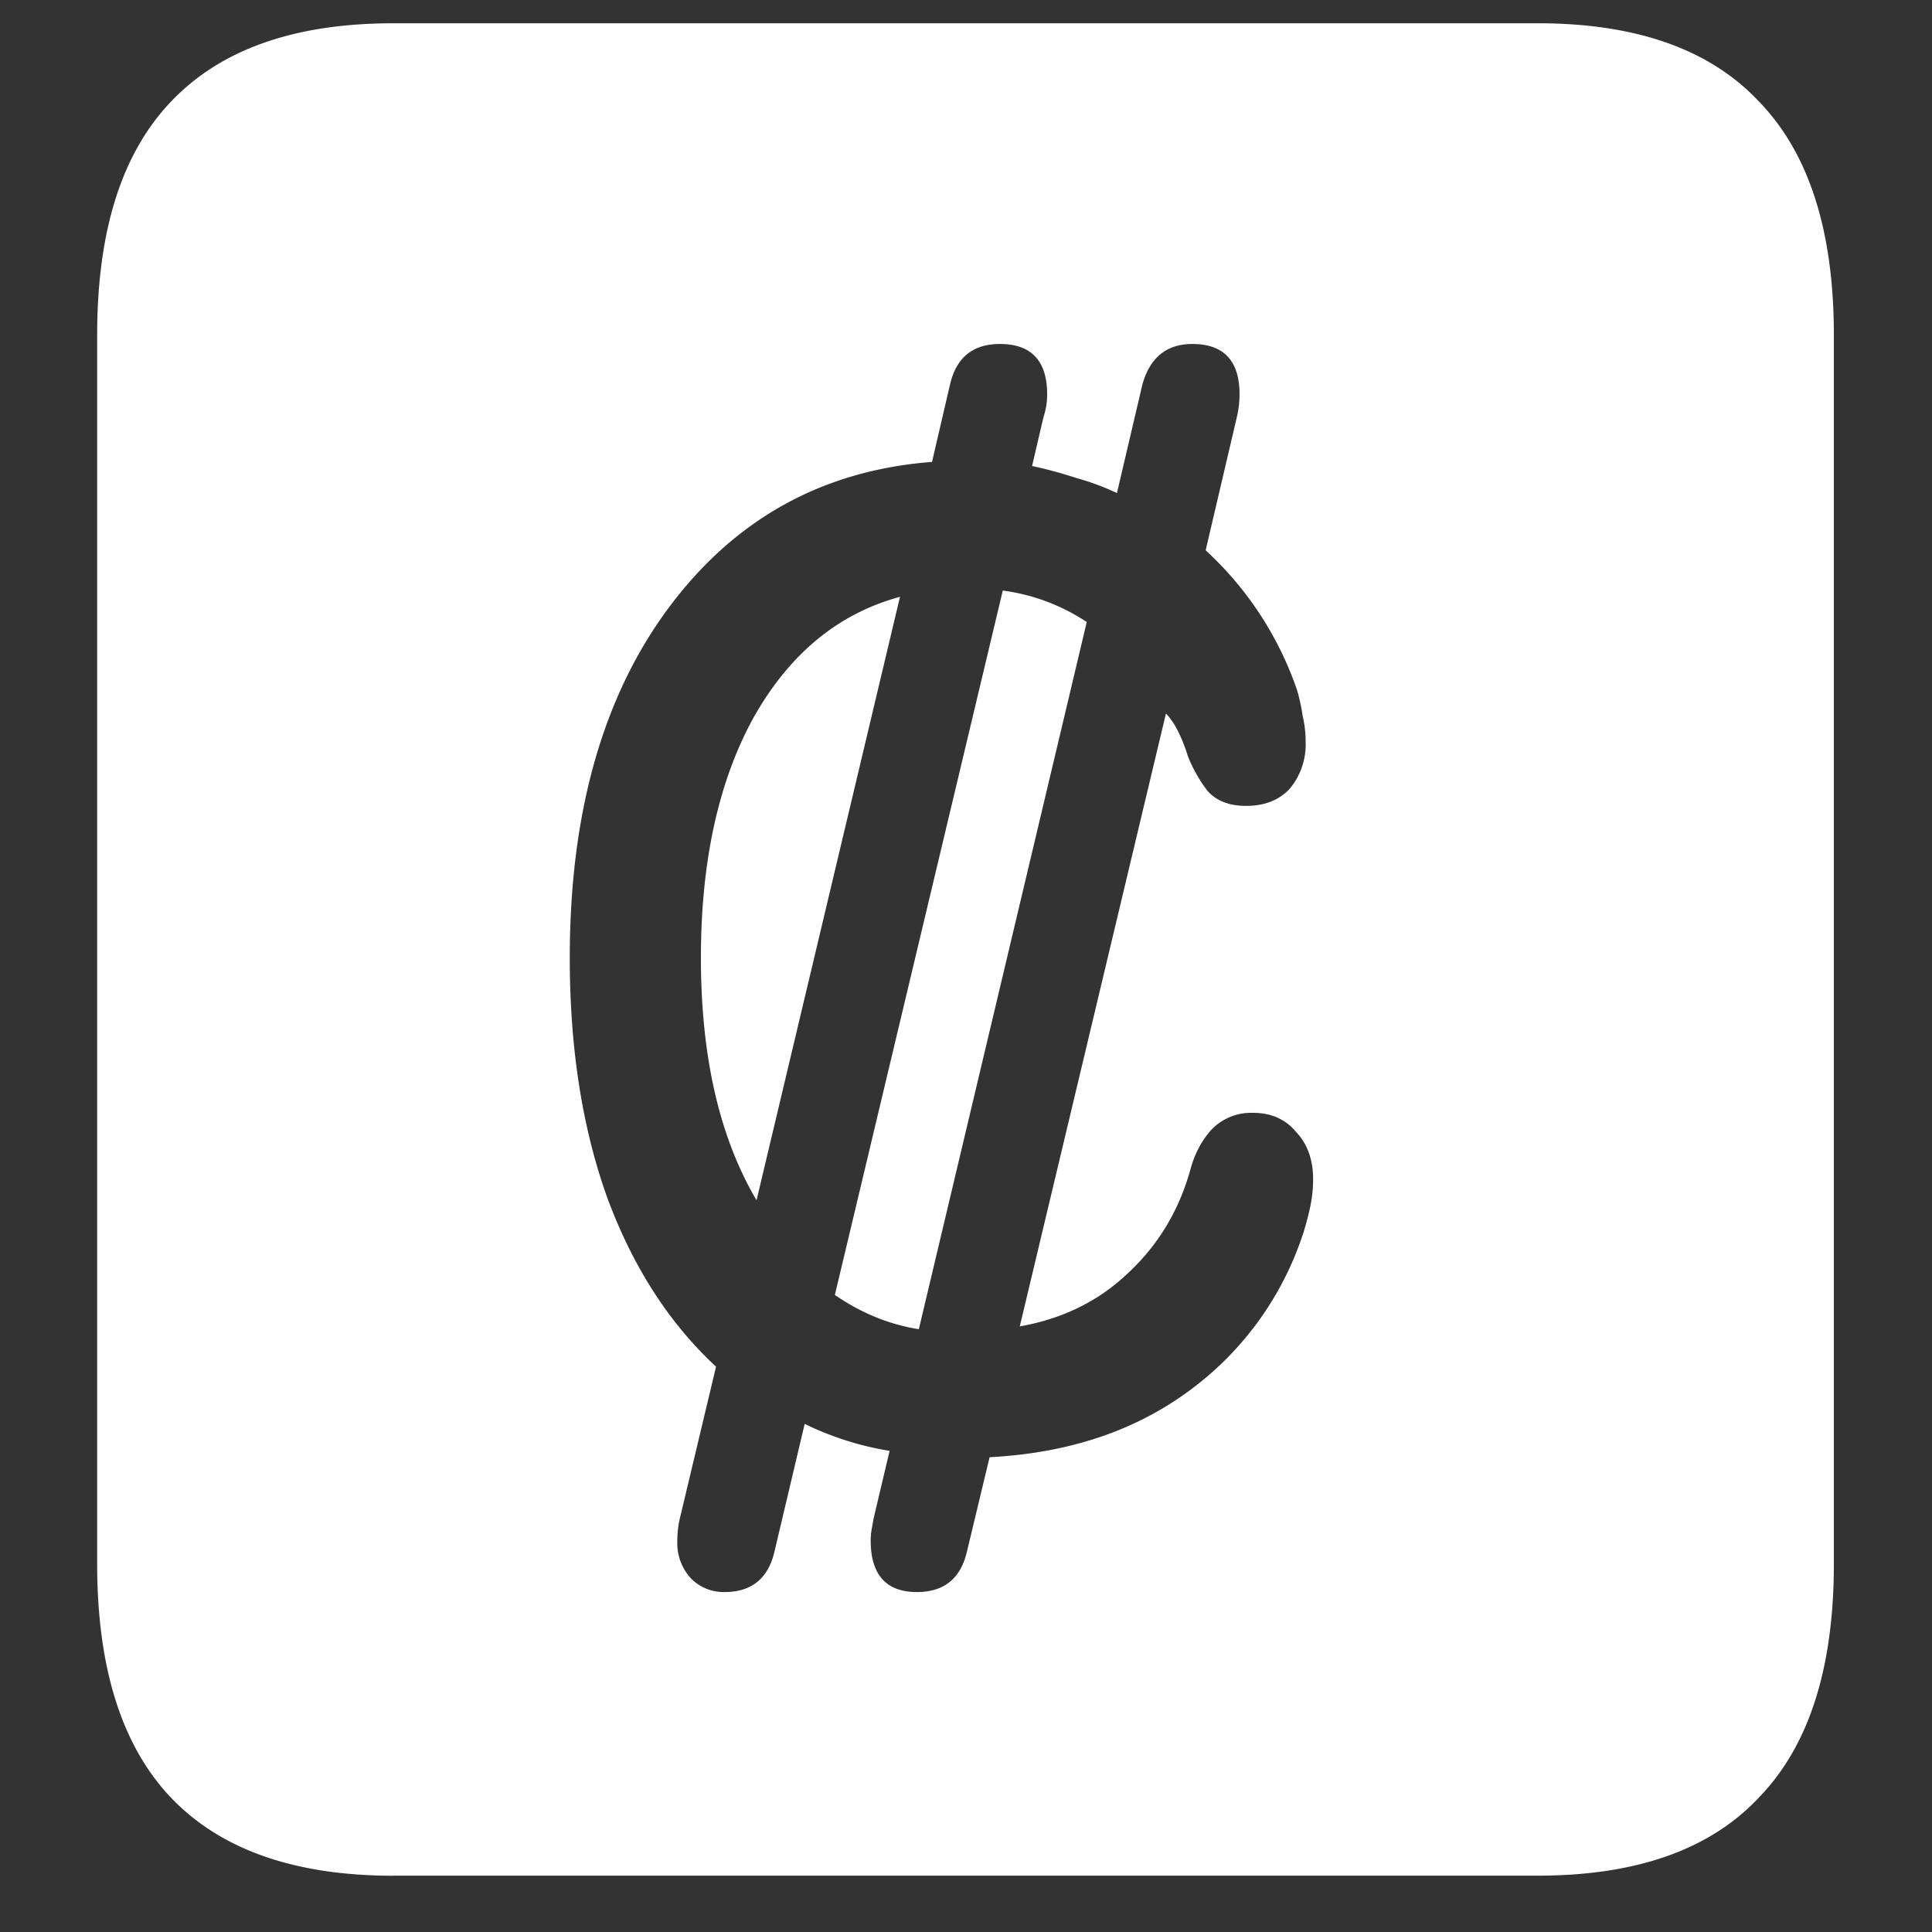 <svg xmlns="http://www.w3.org/2000/svg" width="24" height="24"><rect width="100%" height="100%" fill="#333333" stroke="none"/><path style="stroke:none;fill-rule:nonzero;fill:#fff;fill-opacity:1" d="M4.887 23.3h14.215c1.226 0 2.144-.323 2.753-.976.618-.64.926-1.605.926-2.898V4.164c0-1.293-.308-2.258-.926-2.898-.609-.653-1.527-.977-2.753-.977H4.887c-1.227 0-2.149.324-2.766.977-.61.64-.914 1.605-.914 2.898v15.262c0 1.293.305 2.258.914 2.902.617.649 1.54.973 2.766.973Zm2.191-11.402c0-1.789.406-3.234 1.219-4.335.82-1.11 1.914-1.72 3.281-1.825l.223-.96c.078-.337.285-.505.62-.505.392 0 .587.211.587.625a1 1 0 0 1-.012.153 1.18 1.18 0 0 1-.035.136l-.14.602c.187.04.37.09.55.149.18.05.348.113.504.187l.316-1.348c.094-.336.301-.504.621-.504.391 0 .586.211.586.625 0 .094-.011.192-.035.29l-.386 1.648a4.213 4.213 0 0 1 1.136 1.738c.032.11.055.219.07.324.024.102.036.207.036.313a.859.859 0 0 1-.2.59c-.132.14-.312.21-.539.21-.21 0-.37-.062-.48-.187a1.779 1.779 0 0 1-.246-.437 1.954 1.954 0 0 0-.117-.297.922.922 0 0 0-.153-.227l-1.816 7.614c.531-.094.98-.313 1.348-.665.375-.351.632-.777.773-1.289.055-.199.145-.367.27-.5a.683.683 0 0 1 .504-.199c.226 0 .406.078.539.239.14.148.21.347.21.585 0 .11-.011.223-.035.34-.023.106-.05.211-.082.313a3.933 3.933 0 0 1-1.418 1.972c-.68.504-1.507.778-2.484.829l-.281 1.171c-.078.336-.285.504-.621.504-.383 0-.575-.215-.575-.64 0-.047.004-.094.012-.137l.024-.137.199-.84a3.774 3.774 0 0 1-1.055-.335l-.375 1.585c-.078.336-.285.504-.621.504a.567.567 0 0 1-.422-.175.648.648 0 0 1-.164-.465c0-.098.012-.196.035-.29l.446-1.87c-.579-.536-1.028-1.23-1.348-2.09-.313-.867-.469-1.864-.469-2.985Zm1.629 0c0 1.227.23 2.23.691 3.012l1.782-7.496c-.766.207-1.371.707-1.817 1.496-.437.793-.656 1.79-.656 2.988Zm1.664 4.188c.328.227.676.367 1.043.426L13.5 7.727a2.476 2.476 0 0 0-1.043-.391Zm0 0"/></svg>